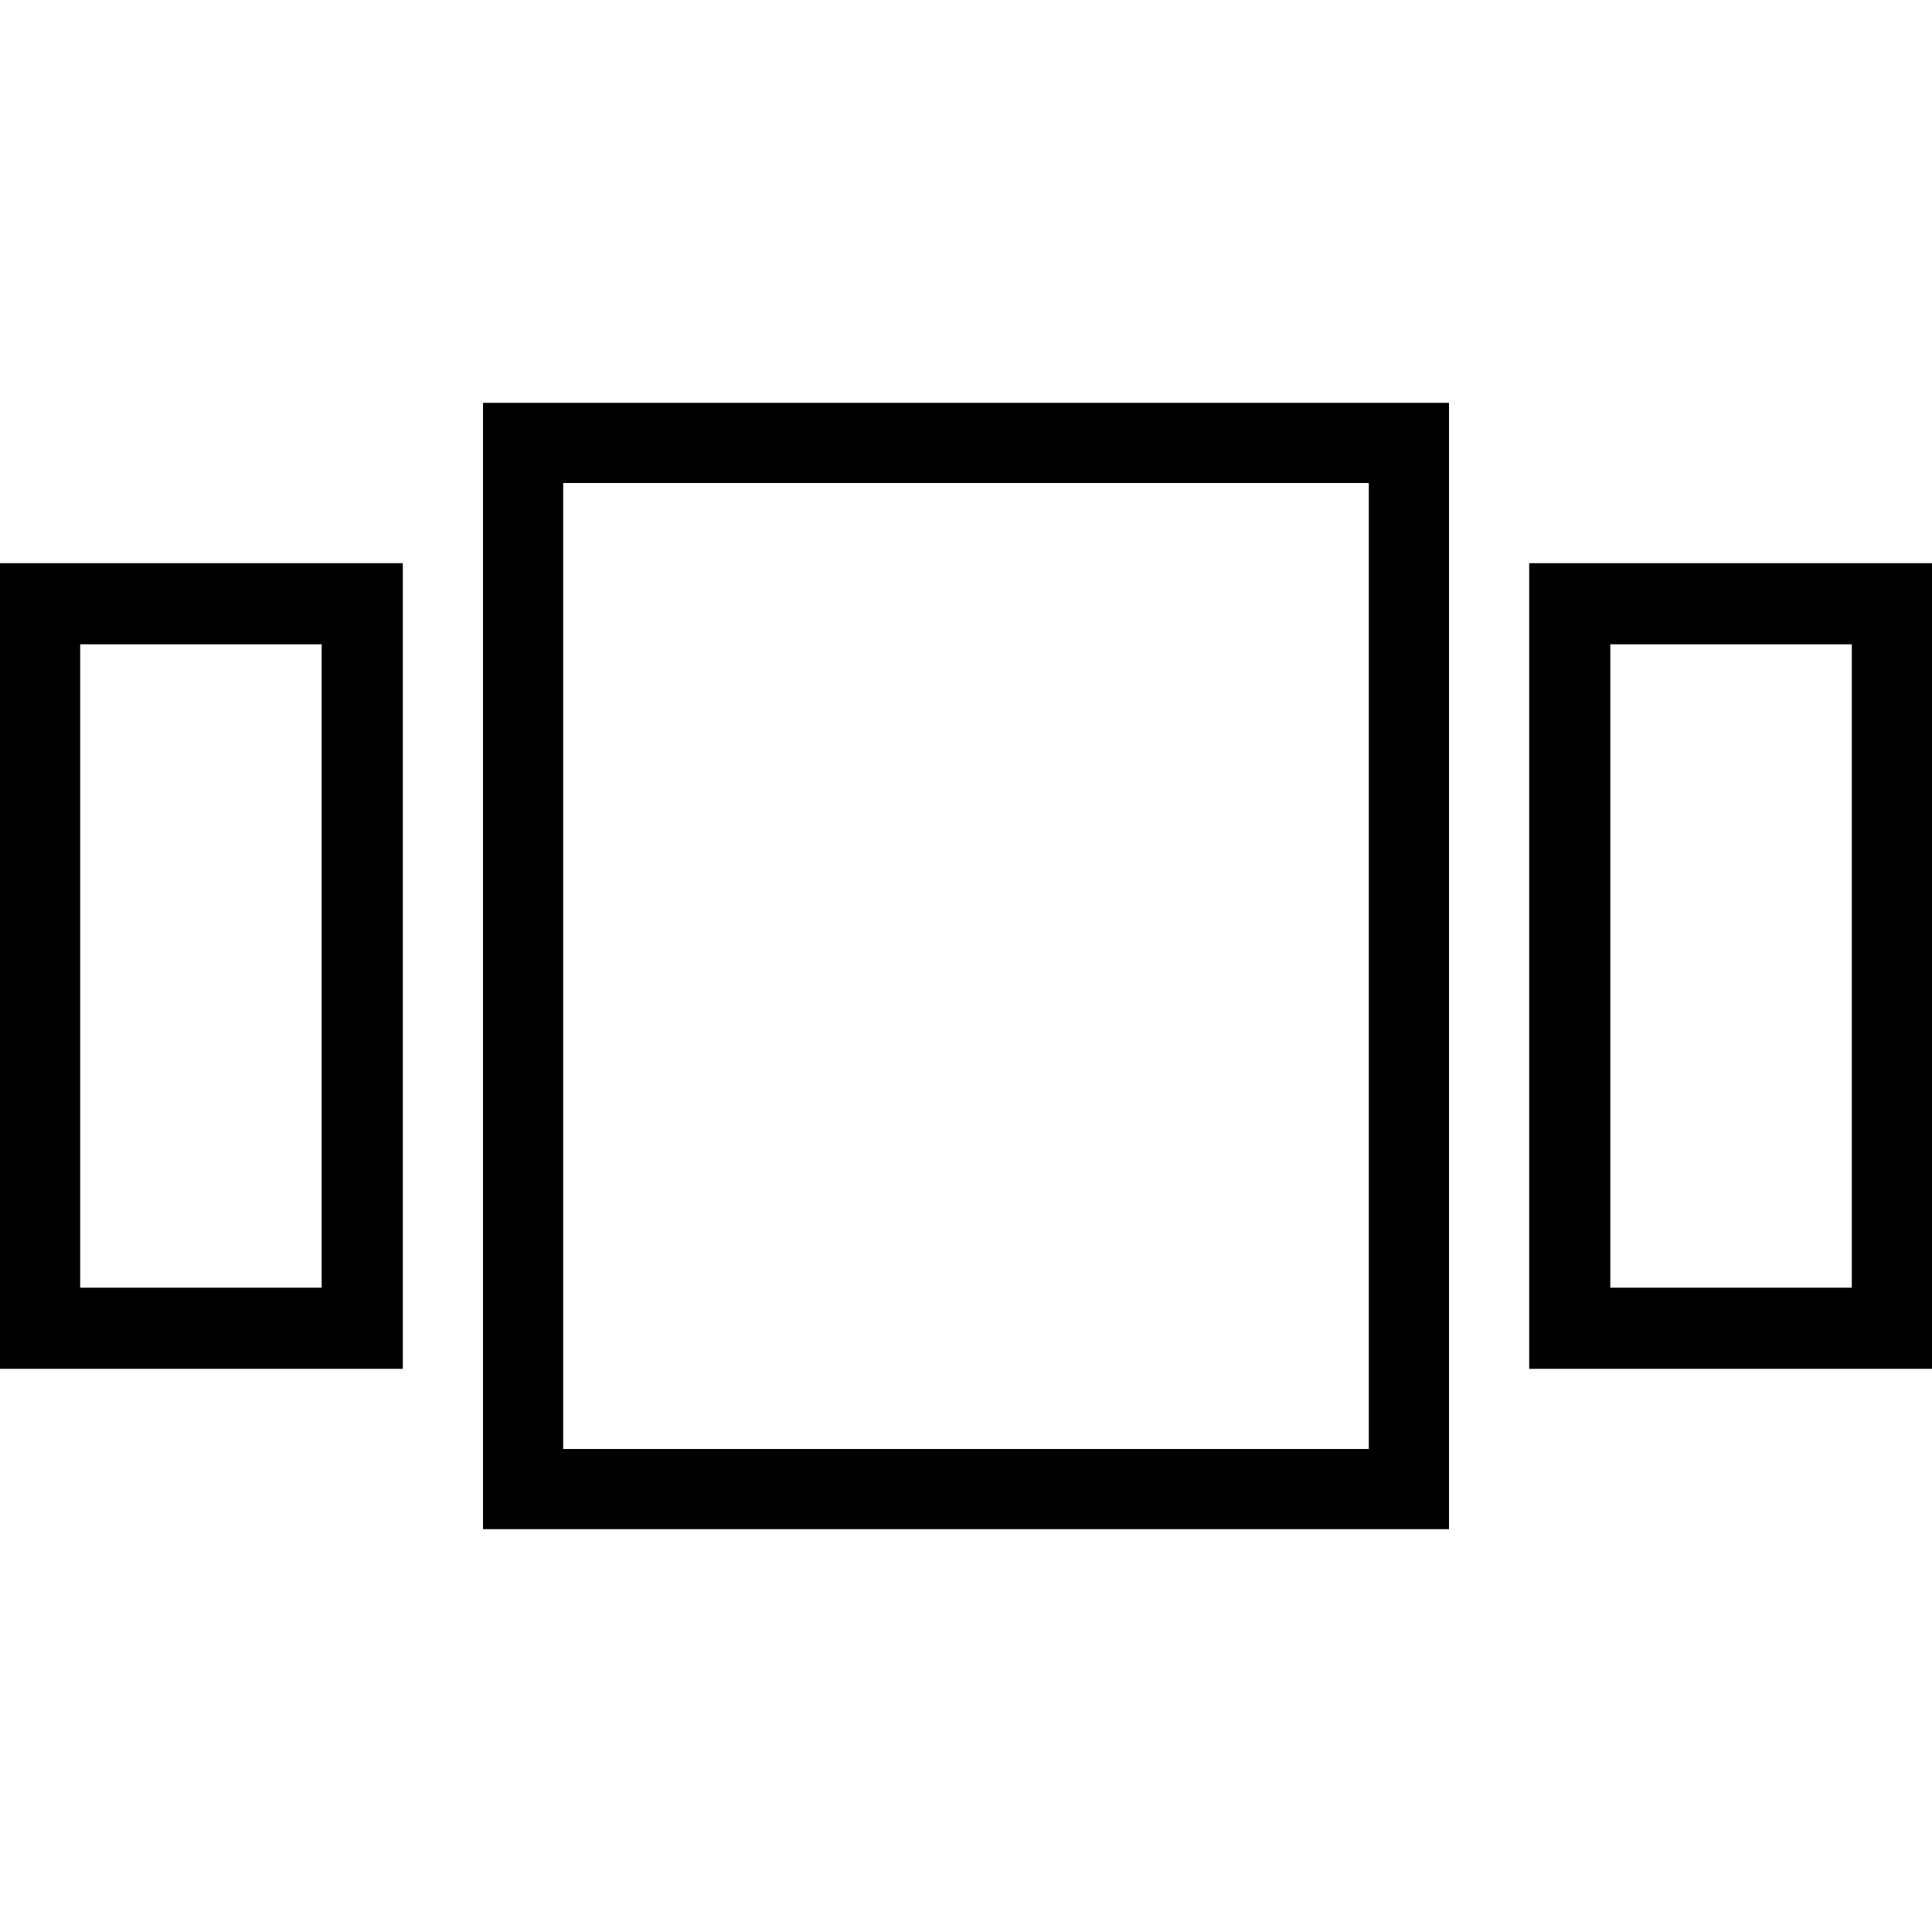 <svg width="64" height="64" viewBox="0 0 1792 1792" xmlns="http://www.w3.org/2000/svg"><path d="M448 1418.375V373.625h896v1044.75H448zM522.375 448v896h747.25V448h-747.25zM0 1269.625v-747.25h373.625v747.25H0zm74.375-672v596.75h224v-596.75h-224zm1344-75.25H1792v747.25h-373.625v-747.25zm299.25 672v-596.75h-224v596.75h224z"/></svg>